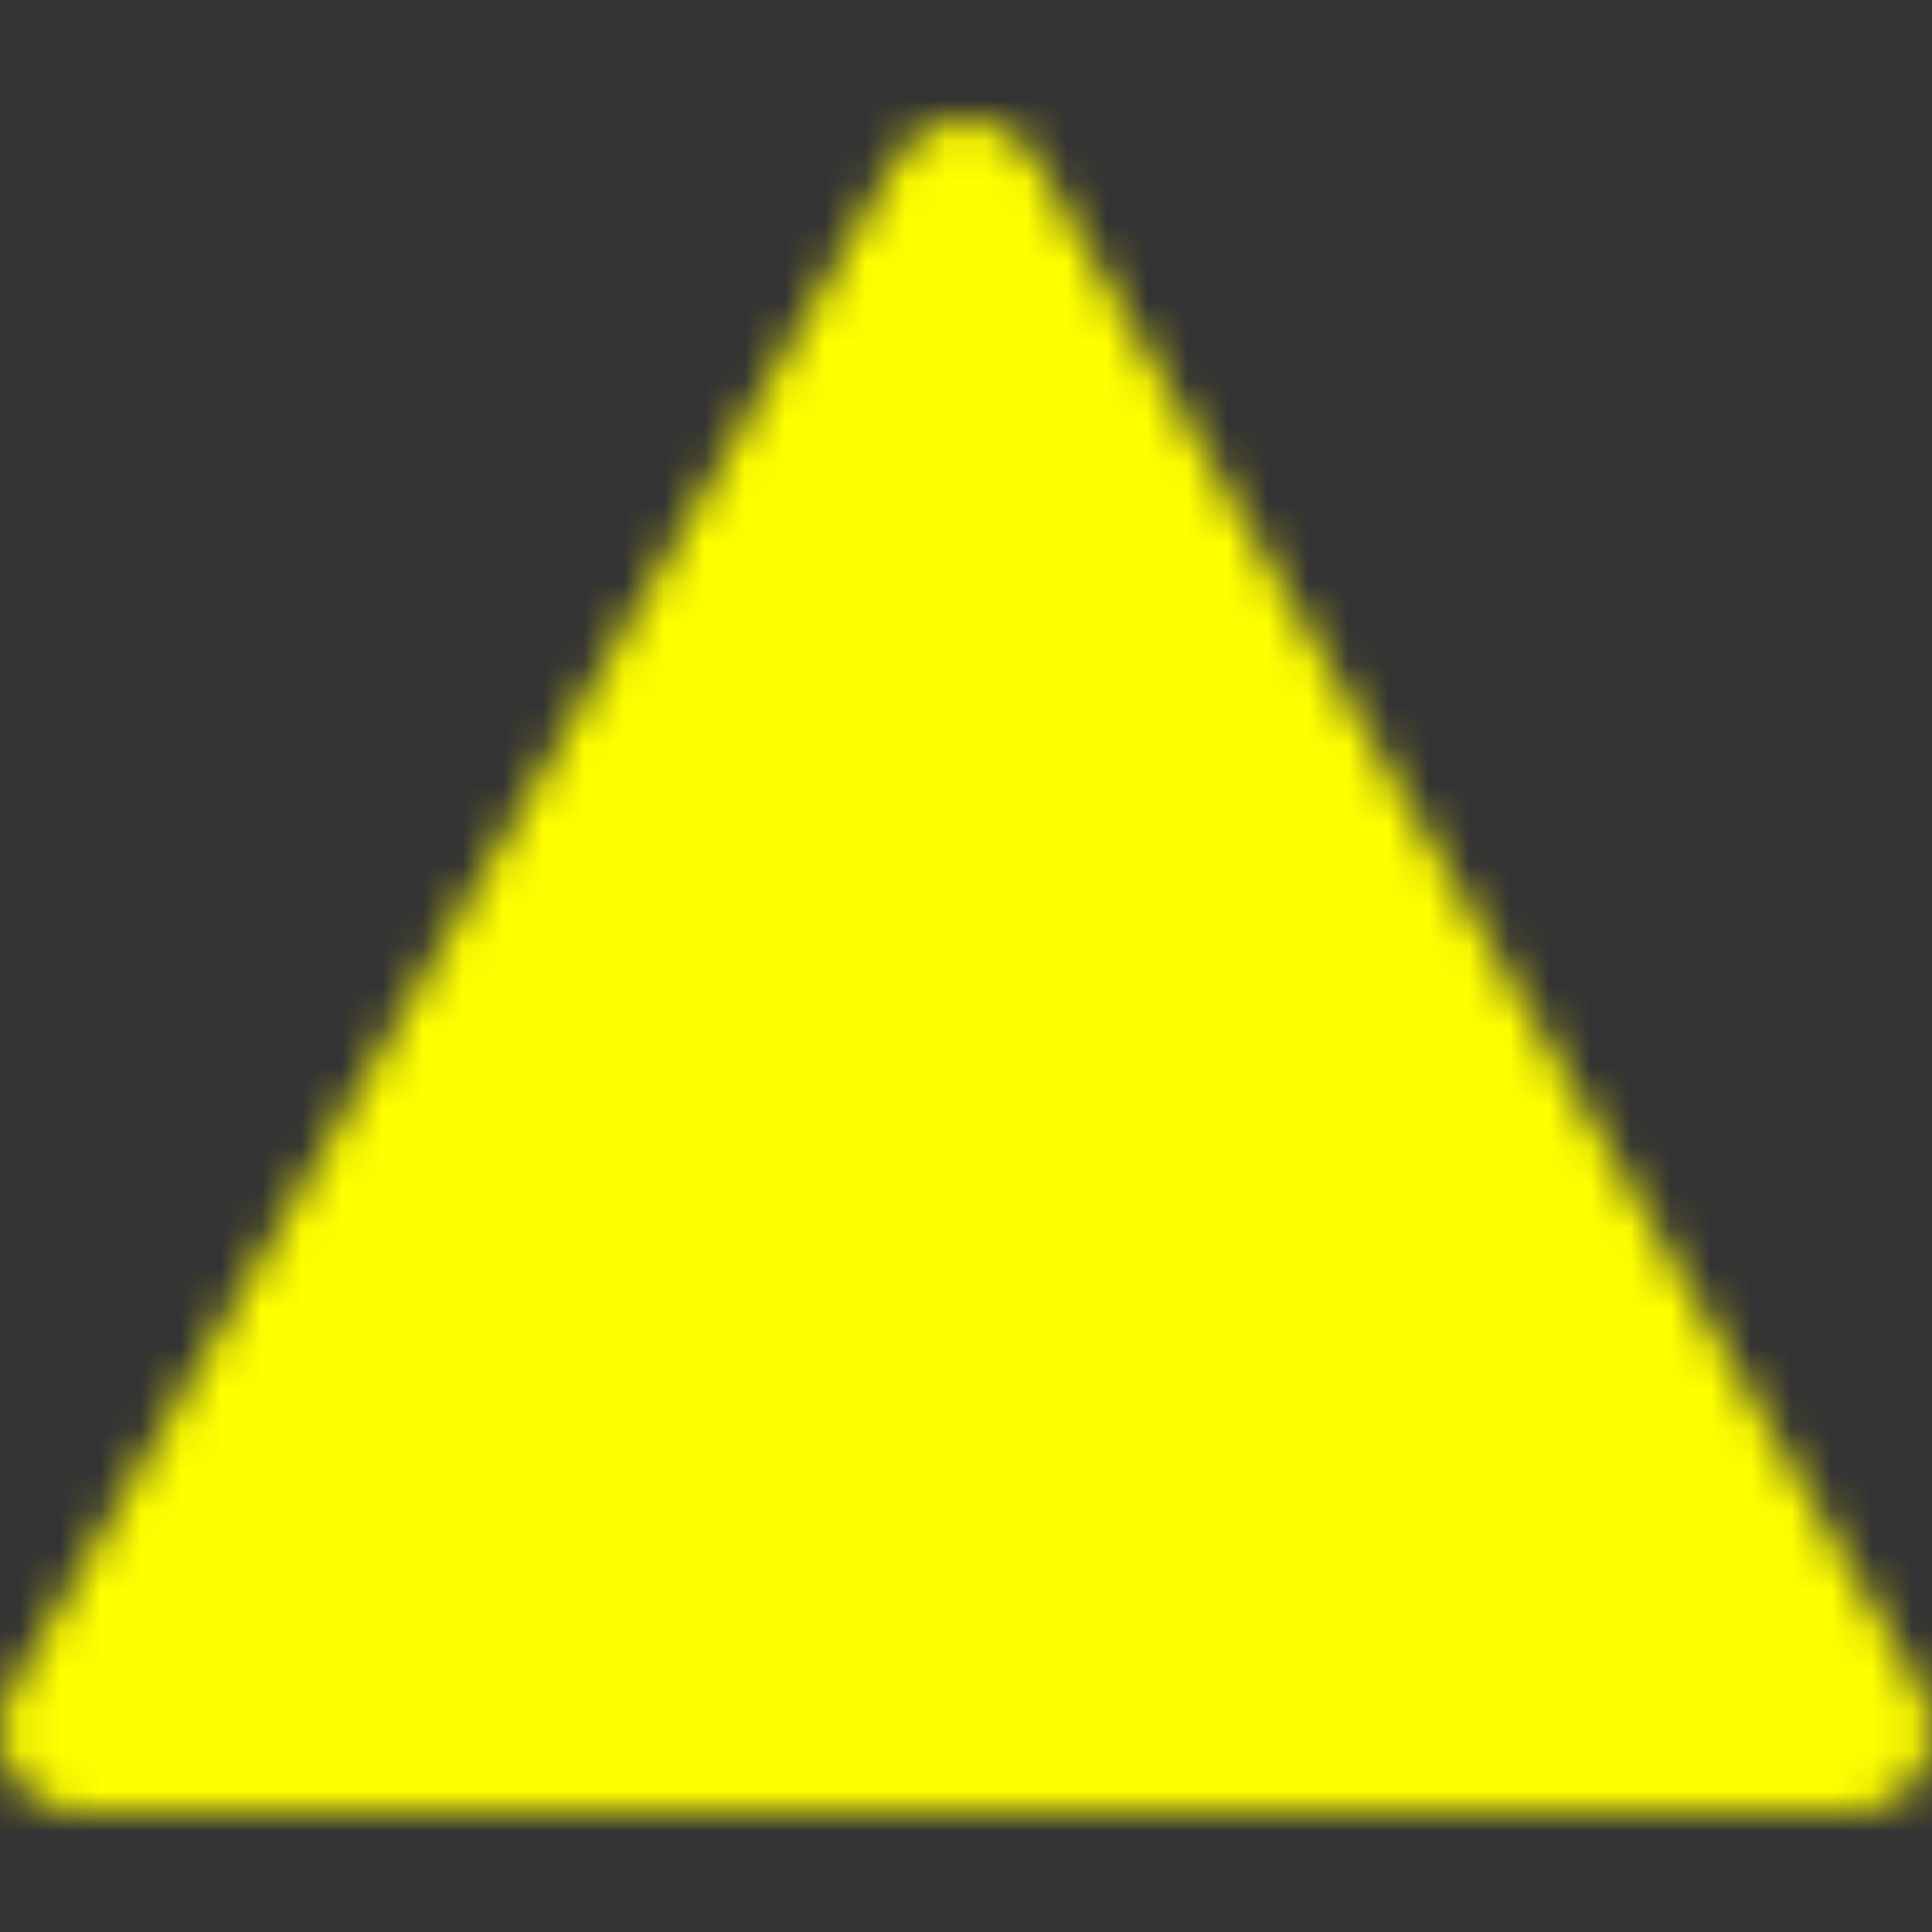 <svg xmlns="http://www.w3.org/2000/svg" width="20" height="20" viewBox="0 0 48 48"><rect x="0" y="0" width="48" height="48" fill="#333333" stroke="none"/><mask id="ipSCaution0"><g fill="none" stroke-width="4"><path fill="#fff" fill-rule="evenodd" stroke="#fff" stroke-linejoin="round" d="M24 5L2 43h44L24 5Z" clip-rule="evenodd"/><path stroke="#000" stroke-linecap="round" d="M24 35v1m0-17l.008 10"/></g></mask><path fill="yellow" d="M0 0h48v48H0z" mask="url(#ipSCaution0)"/></svg>
